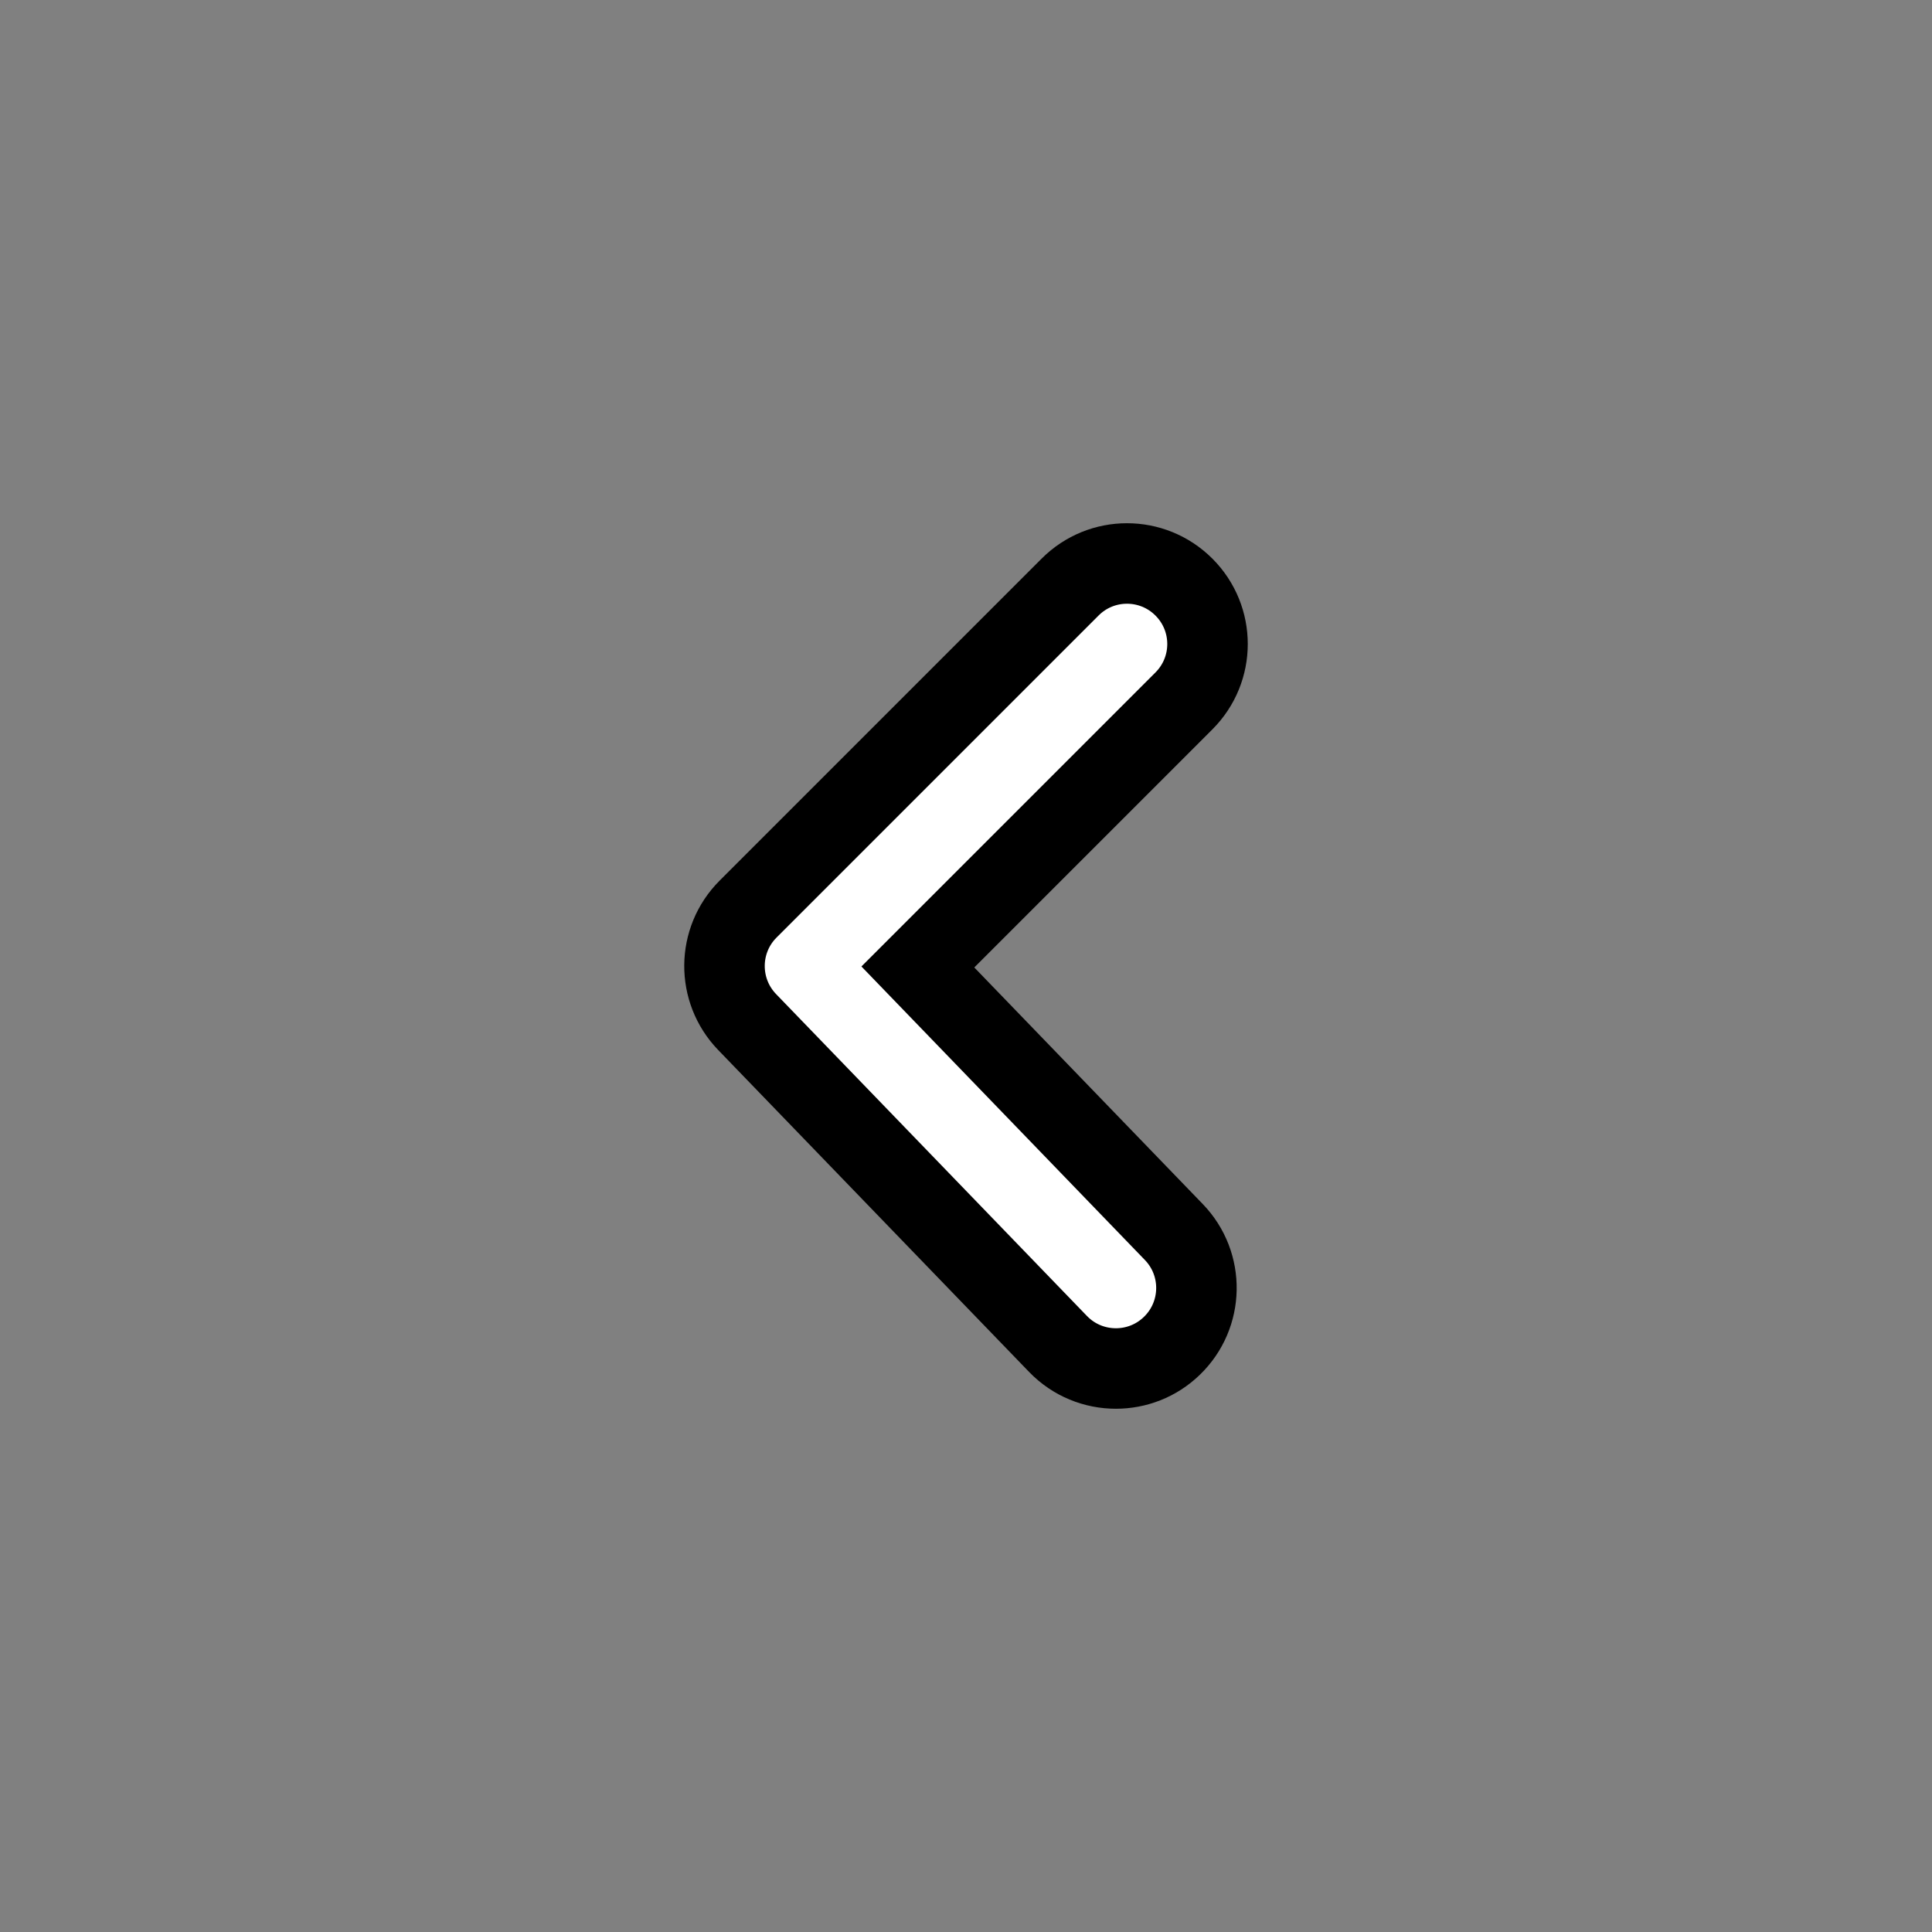 <svg width="24" height="24" viewBox="0 0 24 24" fill="none" xmlns="http://www.w3.org/2000/svg">
<rect x="0" y="0" width="24" height="24" fill="#808080" stroke="none"/>
<path fill-rule="evenodd" clip-rule="evenodd" d="M13.862 17C13.6 17 13.339 16.898 13.143 16.695L9.28 12.695C8.902 12.302 8.907 11.679 9.293 11.293L13.293 7.293C13.683 6.902 14.316 6.902 14.707 7.293C15.098 7.684 15.098 8.316 14.707 8.707L11.402 12.012L14.582 15.305C14.966 15.703 14.954 16.336 14.557 16.719C14.363 16.907 14.112 17 13.862 17Z" fill="white" stroke="black"/>
</svg>
